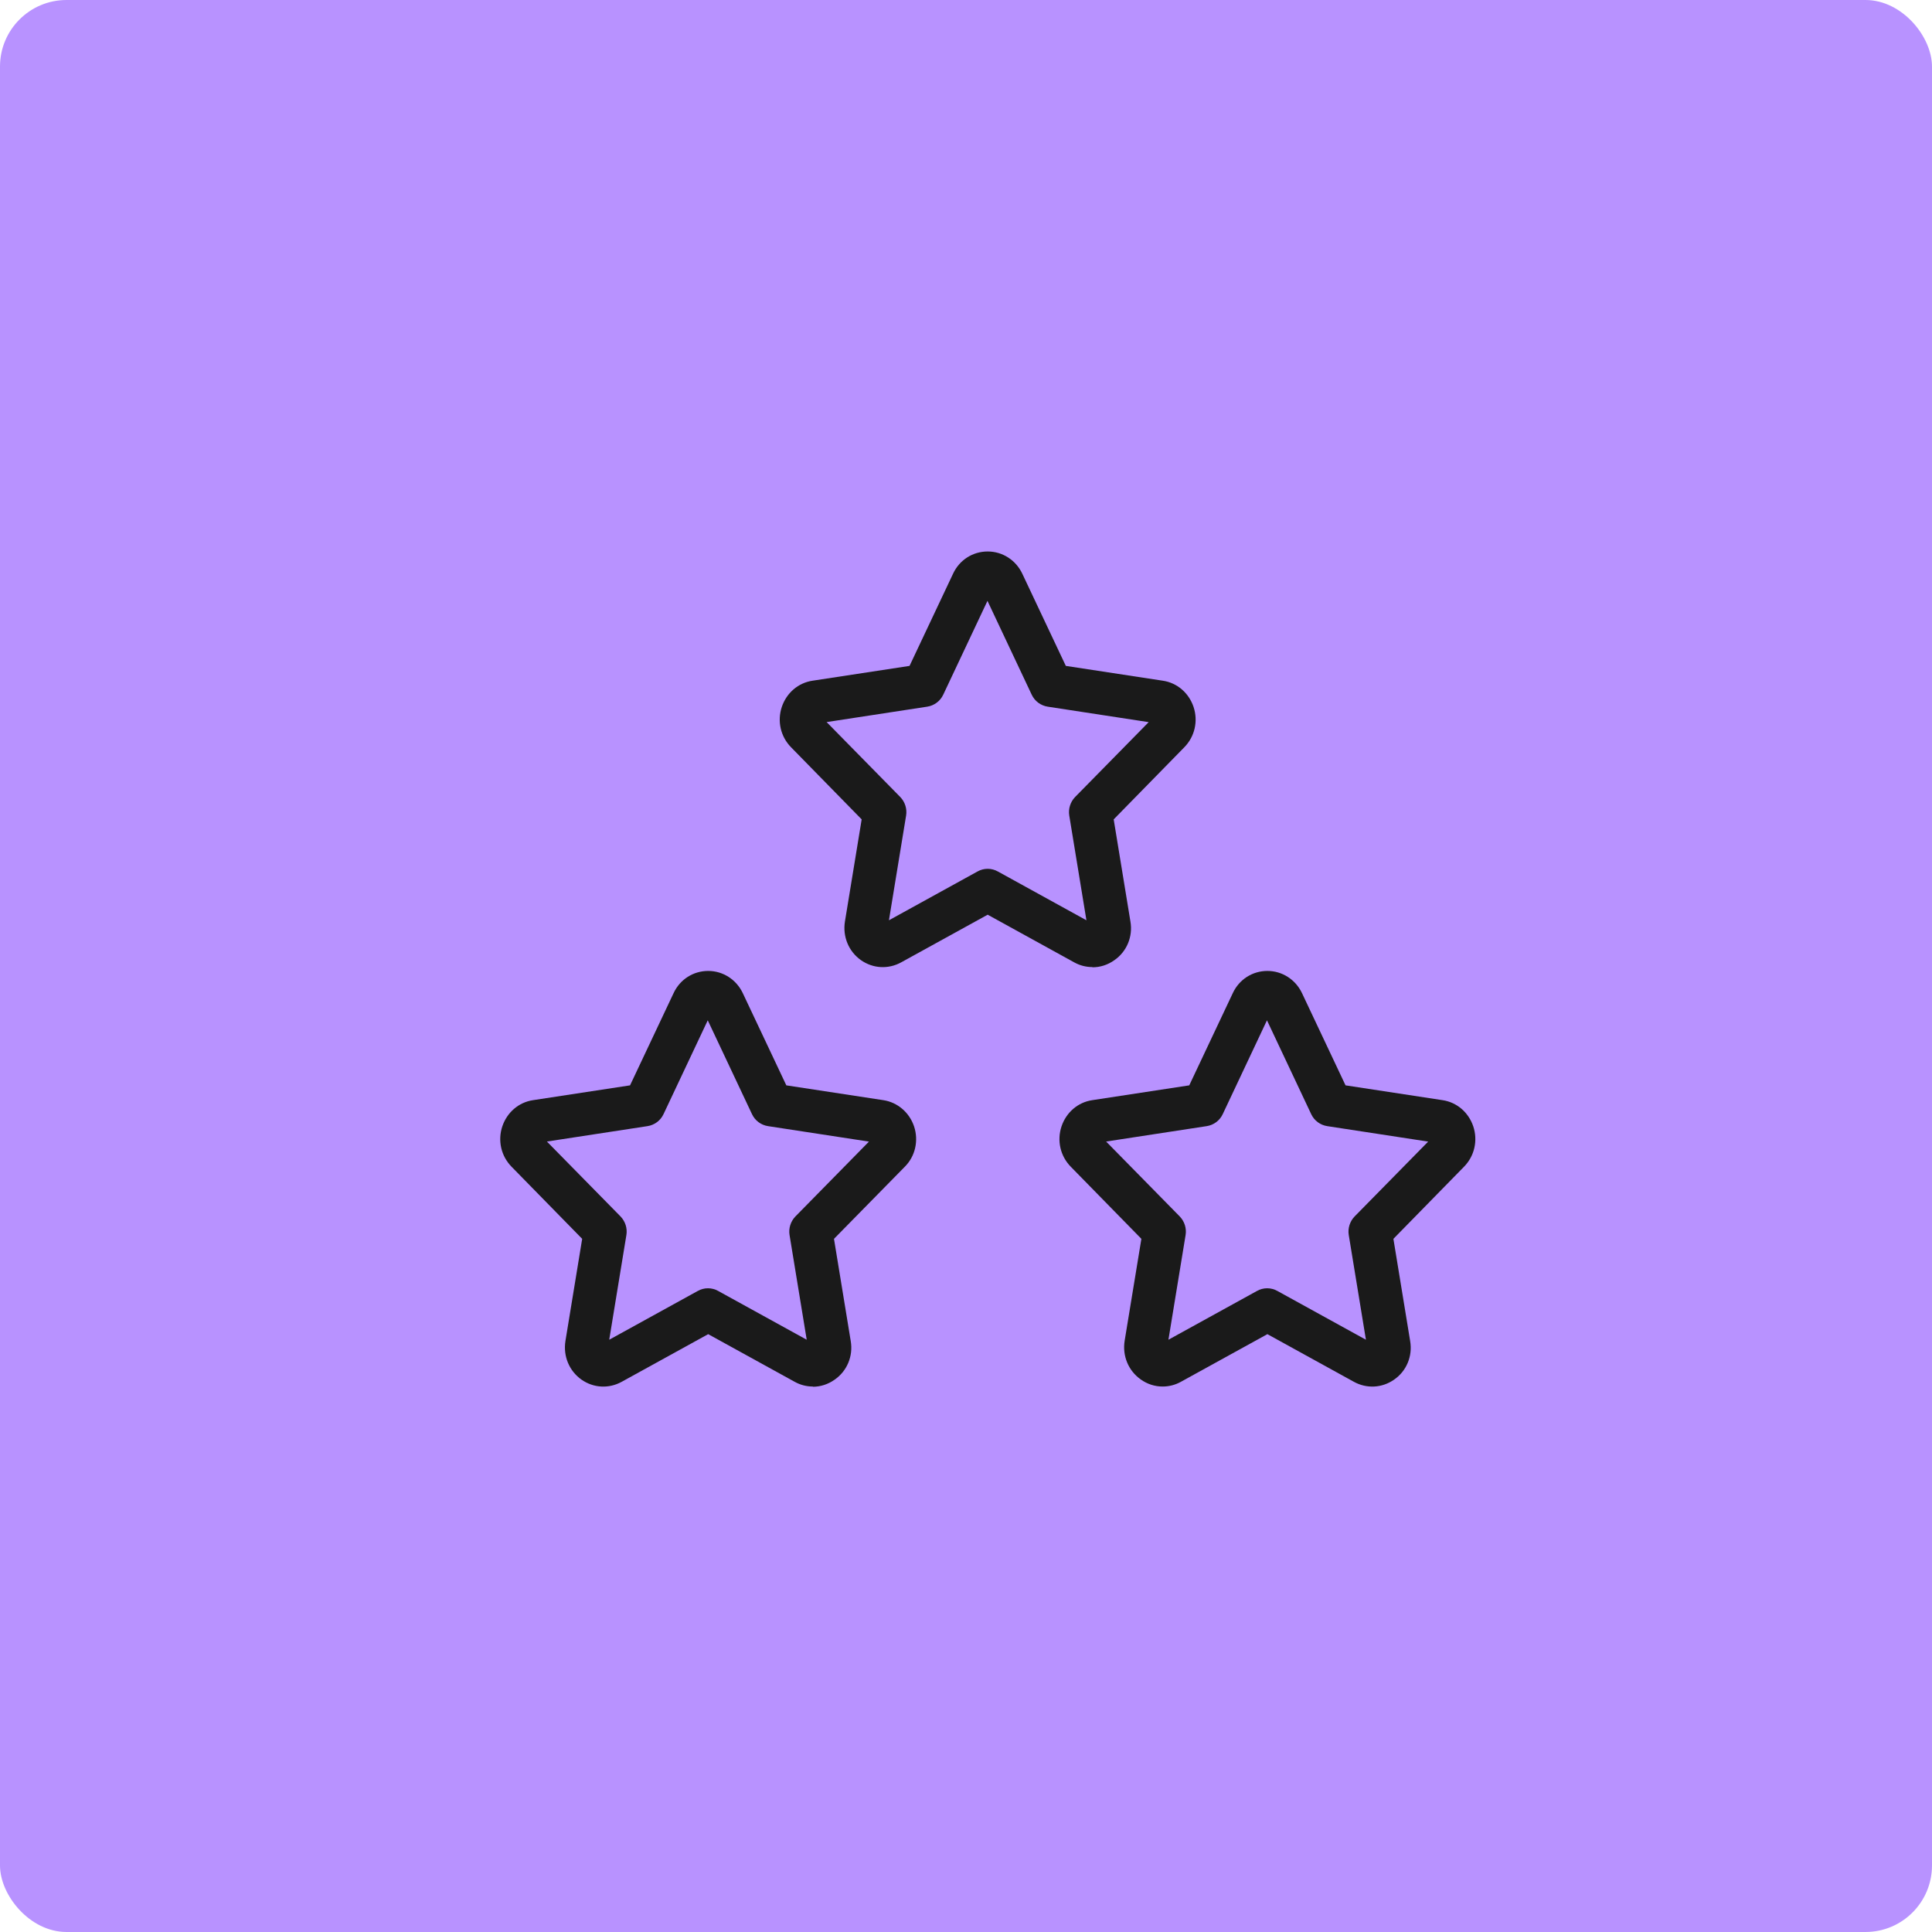 <?xml version="1.0" encoding="UTF-8"?><svg id="Layer_2" xmlns="http://www.w3.org/2000/svg" viewBox="0 0 90 90"><defs><style>.cls-1{fill:#1a1a1a;}.cls-1,.cls-2{stroke-width:0px;}.cls-2{fill:#b892ff;}</style></defs><g id="Layer_1-2"><rect class="cls-2" width="90" height="90" rx="3.1" ry="3.1"/><path class="cls-1" d="M37.87,64.59c-.29,0-.58-.07-.85-.22l-4.03-2.22-4.03,2.22c-.6.33-1.31.29-1.87-.1-.58-.41-.86-1.1-.75-1.8l.78-4.76-3.29-3.36c-.49-.5-.65-1.22-.43-1.88.22-.65.76-1.12,1.43-1.22l4.52-.69,2.03-4.3c.3-.64.92-1.03,1.61-1.03h0c.69,0,1.31.4,1.61,1.03l2.03,4.3,4.52.69c.66.1,1.21.57,1.43,1.22.22.66.06,1.39-.43,1.88l-3.3,3.36.78,4.76c.12.7-.17,1.4-.75,1.8-.31.22-.66.33-1.02.33ZM25.48,53.18l3.43,3.49c.22.23.32.55.27.86l-.8,4.88,4.12-2.27c.3-.17.66-.17.96,0l4.12,2.27-.8-4.88c-.05-.31.05-.63.27-.86l3.43-3.49-4.7-.72c-.33-.05-.61-.26-.75-.56l-2.06-4.37-2.06,4.37c-.14.3-.42.51-.75.56l-4.7.72ZM30.02,51.47h0,0Z"/><path class="cls-1" d="M54.16,64.59c-.36,0-.71-.11-1.02-.33-.58-.41-.86-1.1-.75-1.8l.78-4.75-3.29-3.36c-.49-.5-.65-1.22-.43-1.88.22-.65.76-1.12,1.43-1.22l4.52-.69,2.03-4.3c.3-.64.92-1.03,1.61-1.03s1.31.4,1.61,1.03l2.03,4.3,4.52.69c.67.1,1.21.57,1.43,1.22.22.66.06,1.38-.43,1.88l-3.29,3.36.78,4.76c.12.71-.17,1.4-.75,1.8-.56.39-1.27.43-1.87.1l-4.03-2.22-4.03,2.22c-.27.15-.56.22-.85.22ZM51.53,53.18l3.43,3.49c.22.23.32.55.27.86l-.8,4.88,4.12-2.27c.3-.17.66-.17.96,0l4.12,2.27-.8-4.88c-.05-.31.05-.63.27-.86l3.43-3.49-4.7-.72c-.33-.05-.61-.26-.75-.56l-2.06-4.37-2.06,4.37c-.14.3-.42.51-.75.56l-4.7.72ZM56.08,51.47h0,0Z"/><path class="cls-1" d="M50.89,45.05c-.29,0-.58-.07-.85-.22l-4.03-2.22-4.03,2.22c-.6.33-1.31.29-1.87-.1-.58-.41-.86-1.1-.75-1.8l.78-4.76-3.29-3.36c-.49-.5-.65-1.22-.43-1.88.22-.65.76-1.12,1.43-1.22l4.52-.69,2.03-4.3c.3-.64.92-1.03,1.61-1.03s1.31.4,1.61,1.03l2.03,4.3,4.52.69c.67.1,1.21.57,1.43,1.22.22.66.06,1.38-.43,1.88l-3.29,3.36.78,4.76c.12.7-.17,1.4-.75,1.8-.31.22-.66.33-1.02.33ZM38.51,33.64l3.43,3.49c.22.23.32.55.27.86l-.8,4.88,4.12-2.27c.3-.17.66-.17.96,0l4.12,2.27-.8-4.88c-.05-.31.05-.63.27-.86l3.43-3.49-4.7-.72c-.33-.05-.61-.26-.75-.56l-2.06-4.37-2.06,4.37c-.14.3-.42.51-.75.56l-4.7.72ZM43.05,31.93h0,0Z"/></g></svg>
